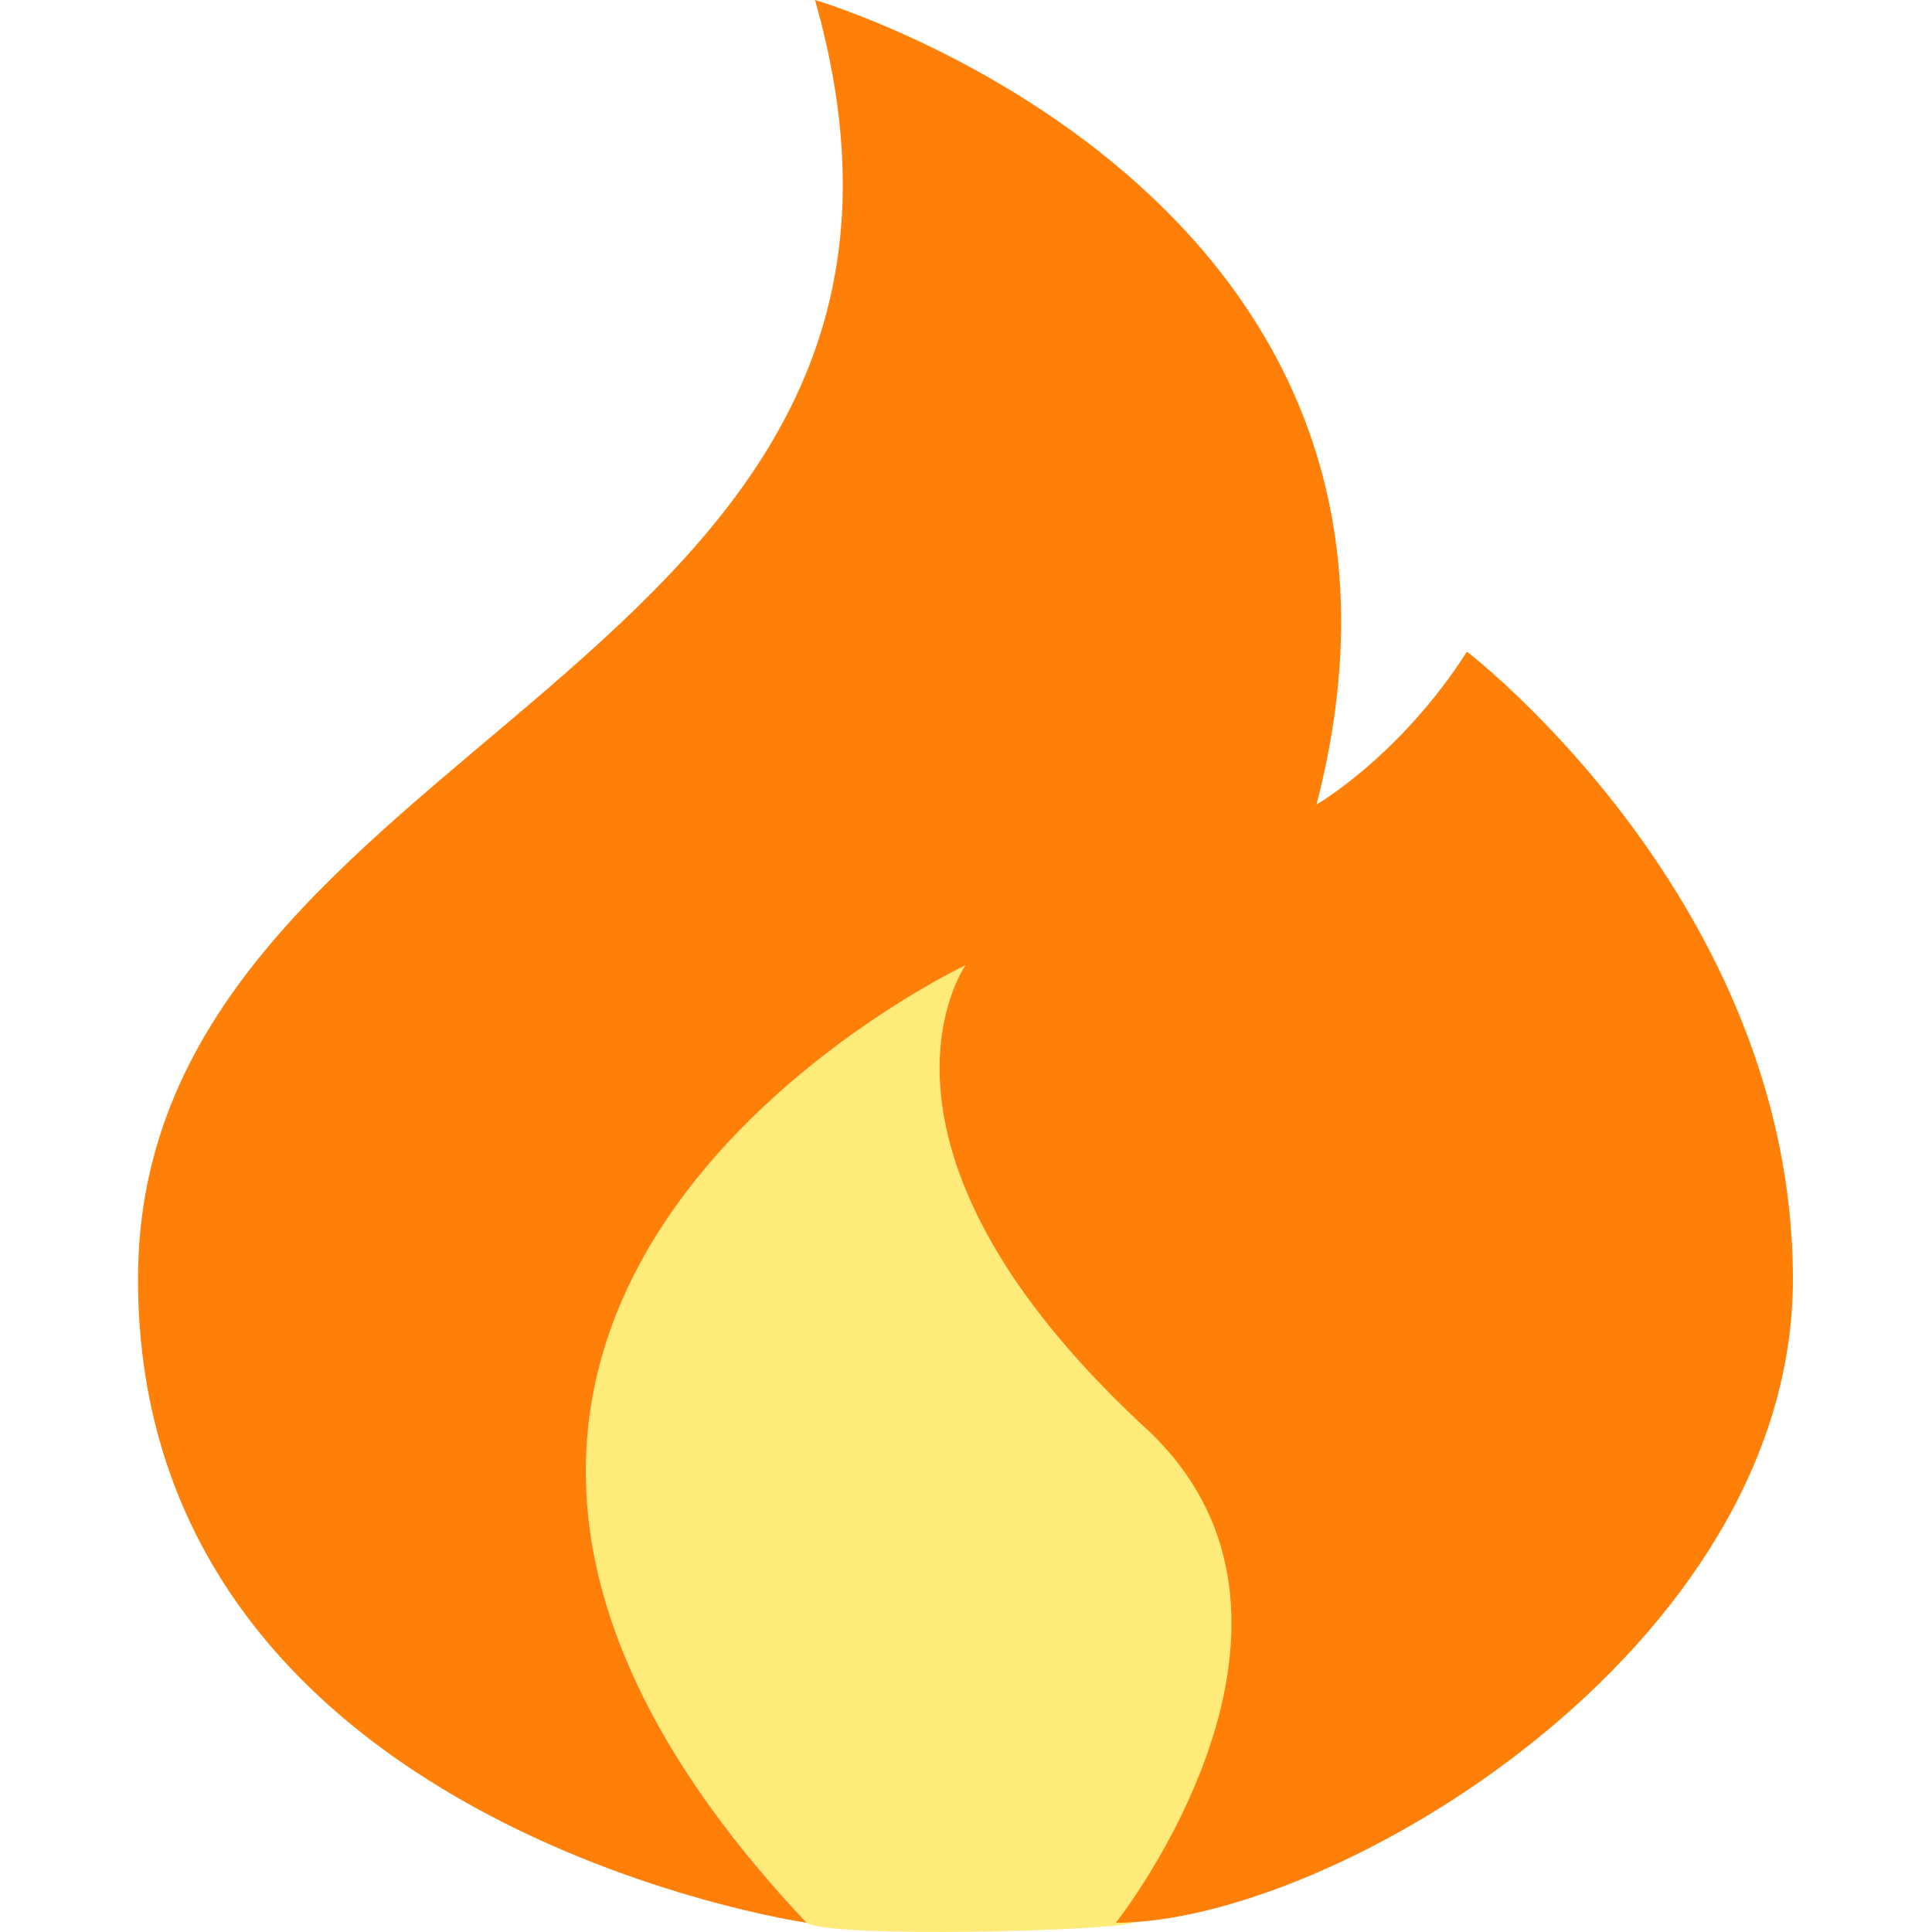 <?xml version="1.0" standalone="no"?><!DOCTYPE svg PUBLIC "-//W3C//DTD SVG 1.1//EN" "http://www.w3.org/Graphics/SVG/1.1/DTD/svg11.dtd"><svg t="1725419222160" class="icon" viewBox="0 0 1024 1024" version="1.1" xmlns="http://www.w3.org/2000/svg" p-id="23506" xmlns:xlink="http://www.w3.org/1999/xlink" width="32" height="32"><path d="M427.52 1019.099c13.312 8.485 163.913 4.242 172.763 0 26.624-21.358 119.662-162.085 4.462-264.411-159.451-149.211-93.038-243.054-93.038-243.054s-389.851 183.369-84.114 507.465" fill="#FFEB7A" p-id="23507"></path><path d="M777.509 345.381C742.107 400.823 697.783 426.423 697.783 426.423 781.897 102.4 431.982 0 431.982 0 533.87 358.181 73.143 388.023 73.143 677.961c0 289.938 354.377 341.138 354.377 341.138-305.664-324.023 84.187-507.465 84.187-507.465s-66.414 93.842 93.038 243.054c115.2 102.4-13.312 264.411-13.312 264.411 115.2 0 358.839-144.969 358.839-341.138 0-200.411-172.763-332.581-172.763-332.581" fill="#FF8008" p-id="23508"></path></svg>